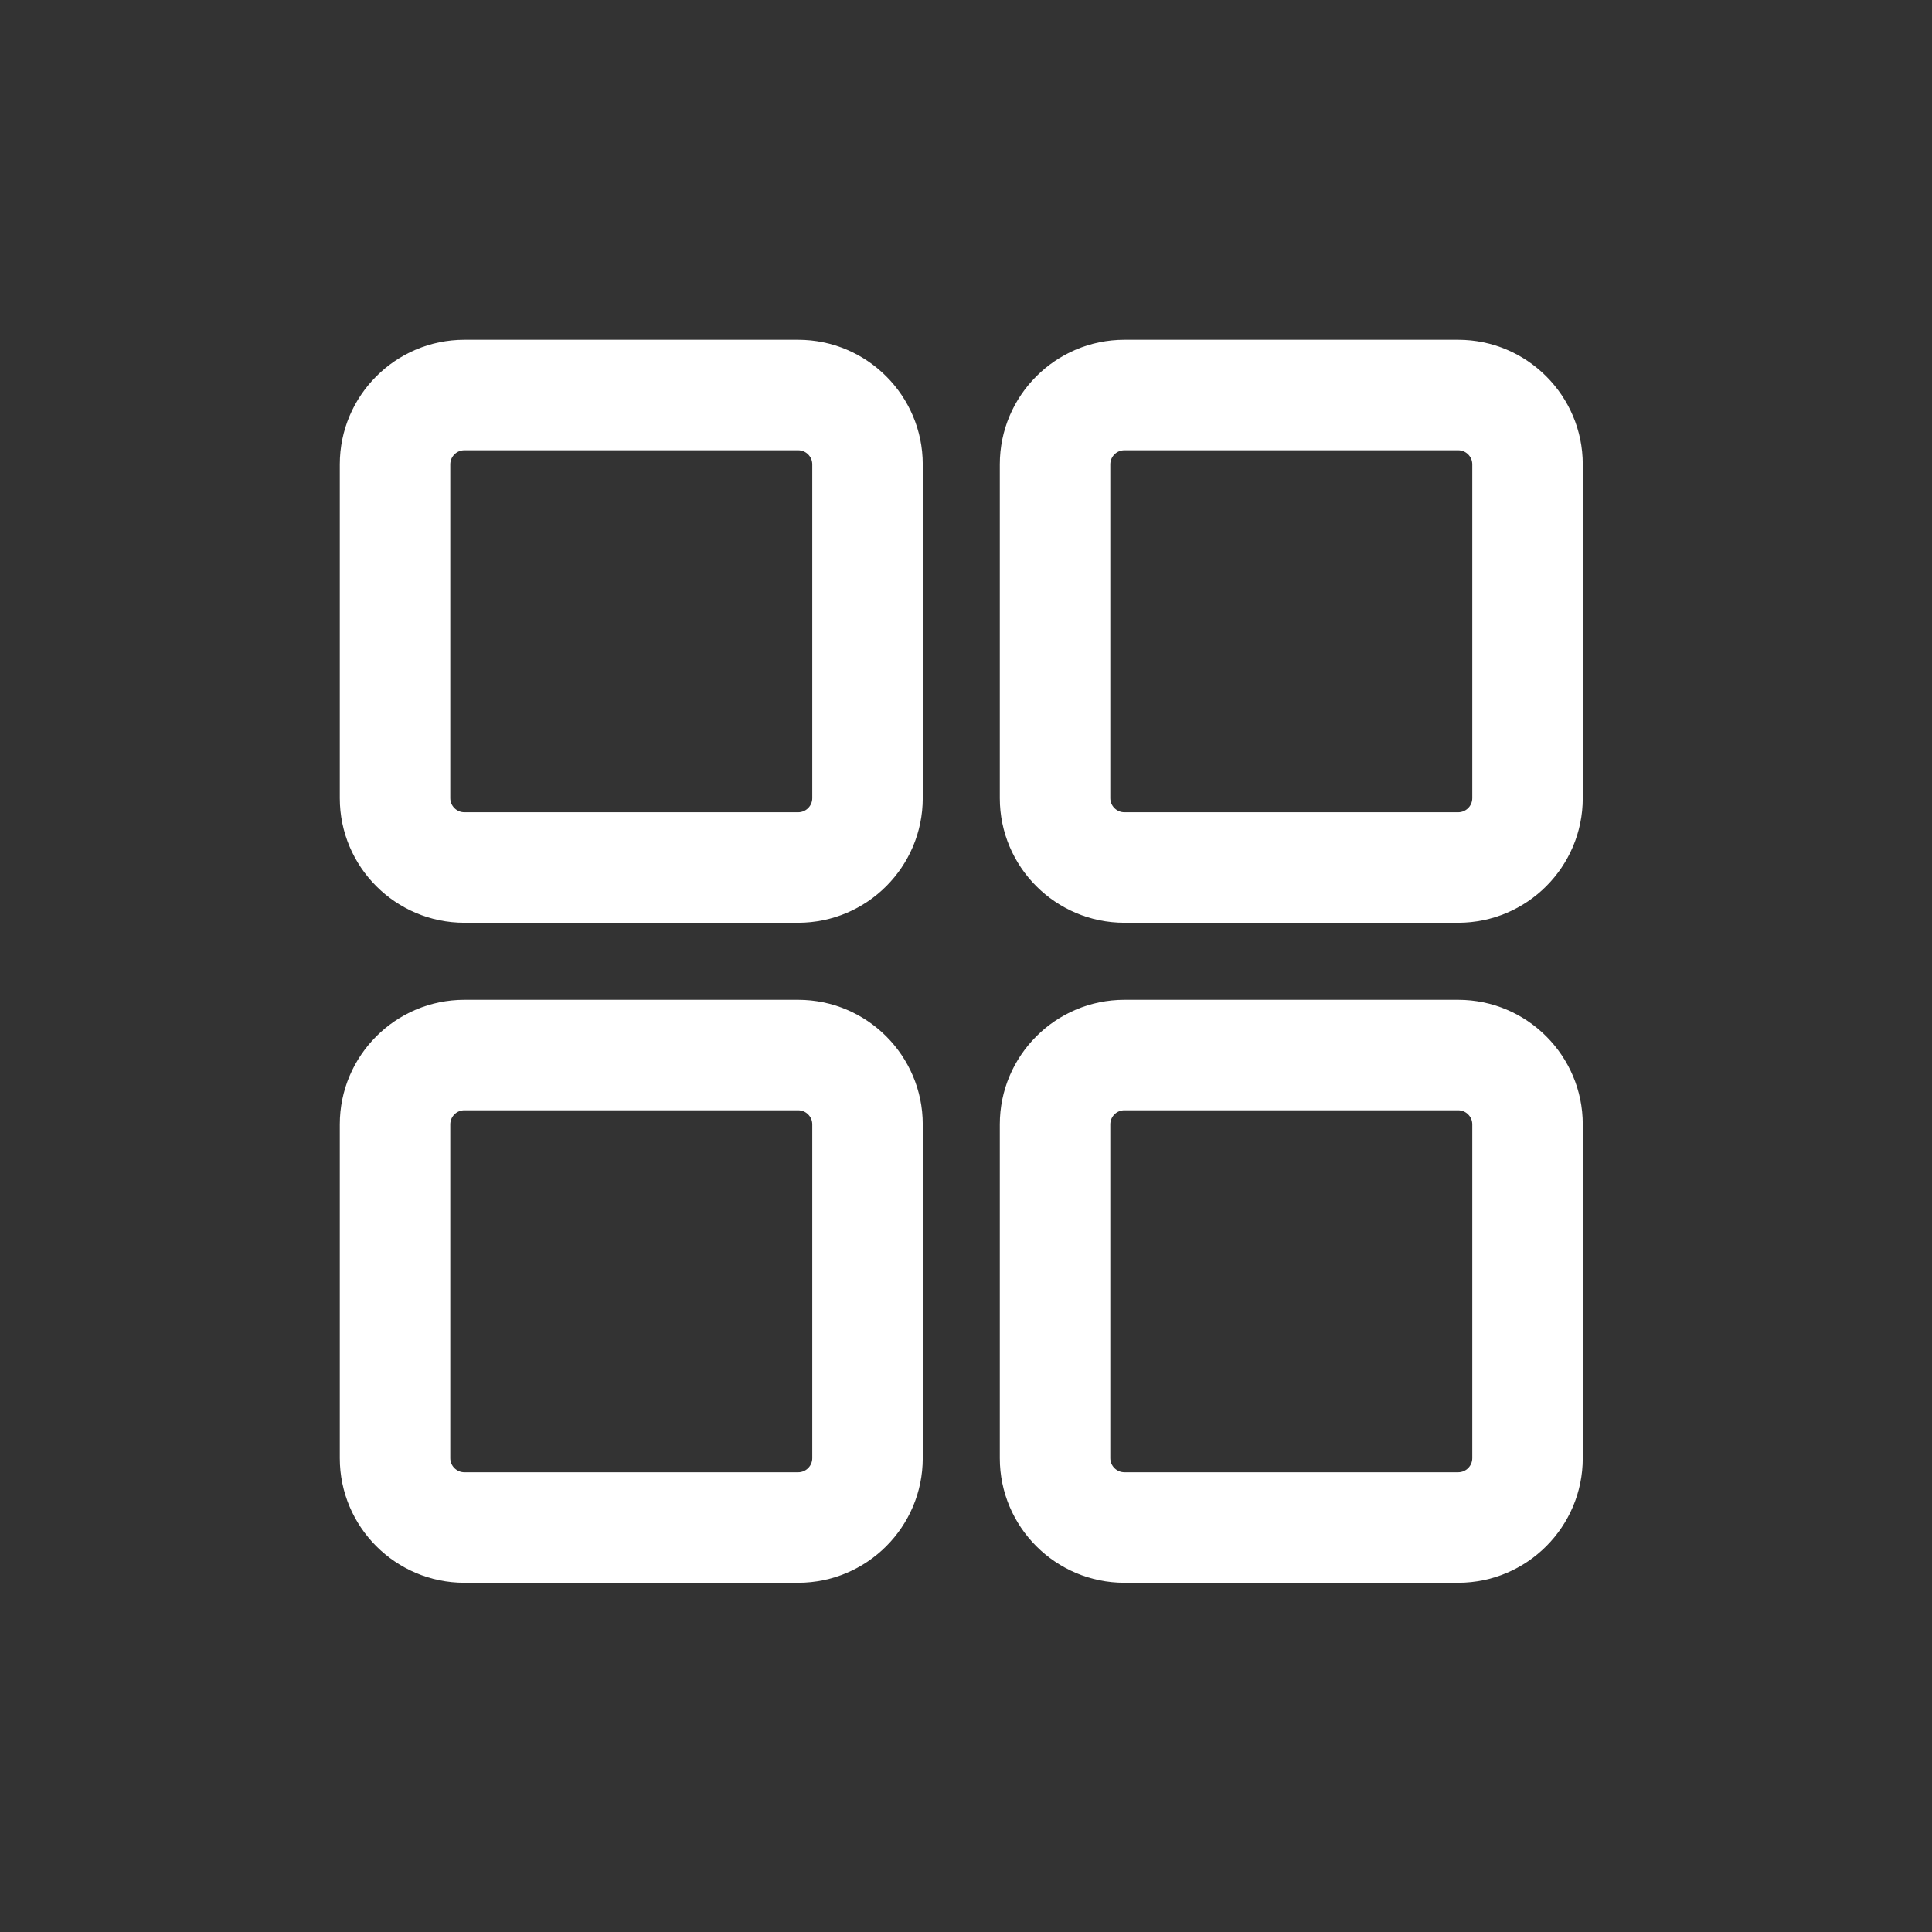 <svg xmlns="http://www.w3.org/2000/svg" xmlns:xlink="http://www.w3.org/1999/xlink" version="1.1" width="256" height="256" viewBox="0 0 256 256" xml:space="preserve">

<rect x="0" y="0" width="256" height="256" fill="#333333" stroke="none"/>

<defs>
</defs>
<g style="stroke: none; stroke-width: 0; stroke-dasharray: none; stroke-linecap: butt; stroke-linejoin: miter; stroke-miterlimit: 10; fill: none; fill-rule: nonzero; opacity: 1;" transform="translate(45.024 45.024) scale(1.83 1.83)" >
	<path d="M 33.189 42.211 H 9.022 C 4.047 42.211 0 38.164 0 33.189 V 9.022 C 0 4.047 4.047 0 9.022 0 h 24.167 c 4.975 0 9.022 4.047 9.022 9.022 v 24.167 C 42.211 38.164 38.164 42.211 33.189 42.211 z M 9.022 8 C 8.458 8 8 8.458 8 9.022 v 24.167 c 0 0.563 0.458 1.022 1.022 1.022 h 24.167 c 0.563 0 1.022 -0.458 1.022 -1.022 V 9.022 C 34.211 8.458 33.752 8 33.189 8 H 9.022 z" style="stroke: none; stroke-width: 1; stroke-dasharray: none; stroke-linecap: butt; stroke-linejoin: miter; stroke-miterlimit: 10; fill: rgb(255,255,255); fill-rule: nonzero; opacity: 1;" transform=" matrix(1 0 0 1 0 0) " stroke-linecap="round" />
	<path d="M 80.979 42.211 H 56.811 c -4.975 0 -9.021 -4.047 -9.021 -9.022 V 9.022 C 47.789 4.047 51.836 0 56.811 0 h 24.168 C 85.953 0 90 4.047 90 9.022 v 24.167 C 90 38.164 85.953 42.211 80.979 42.211 z M 56.811 8 c -0.563 0 -1.021 0.458 -1.021 1.022 v 24.167 c 0 0.563 0.458 1.022 1.021 1.022 h 24.168 c 0.563 0 1.021 -0.458 1.021 -1.022 V 9.022 C 82 8.458 81.542 8 80.979 8 H 56.811 z" style="stroke: none; stroke-width: 1; stroke-dasharray: none; stroke-linecap: butt; stroke-linejoin: miter; stroke-miterlimit: 10; fill: rgb(255,255,255); fill-rule: nonzero; opacity: 1;" transform=" matrix(1 0 0 1 0 0) " stroke-linecap="round" />
	<path d="M 33.189 90 H 9.022 C 4.047 90 0 85.953 0 80.979 V 56.811 c 0 -4.975 4.047 -9.021 9.022 -9.021 h 24.167 c 4.975 0 9.022 4.047 9.022 9.021 v 24.168 C 42.211 85.953 38.164 90 33.189 90 z M 9.022 55.789 C 8.458 55.789 8 56.247 8 56.811 v 24.168 C 8 81.542 8.458 82 9.022 82 h 24.167 c 0.563 0 1.022 -0.458 1.022 -1.021 V 56.811 c 0 -0.563 -0.458 -1.021 -1.022 -1.021 H 9.022 z" style="stroke: none; stroke-width: 1; stroke-dasharray: none; stroke-linecap: butt; stroke-linejoin: miter; stroke-miterlimit: 10; fill: rgb(255,255,255); fill-rule: nonzero; opacity: 1;" transform=" matrix(1 0 0 1 0 0) " stroke-linecap="round" />
	<path d="M 80.979 90 H 56.811 c -4.975 0 -9.021 -4.047 -9.021 -9.021 V 56.811 c 0 -4.975 4.047 -9.021 9.021 -9.021 h 24.168 c 4.975 0 9.021 4.047 9.021 9.021 v 24.168 C 90 85.953 85.953 90 80.979 90 z M 56.811 55.789 c -0.563 0 -1.021 0.458 -1.021 1.021 v 24.168 c 0 0.563 0.458 1.021 1.021 1.021 h 24.168 C 81.542 82 82 81.542 82 80.979 V 56.811 c 0 -0.563 -0.458 -1.021 -1.021 -1.021 H 56.811 z" style="stroke: none; stroke-width: 1; stroke-dasharray: none; stroke-linecap: butt; stroke-linejoin: miter; stroke-miterlimit: 10; fill: rgb(255,255,255); fill-rule: nonzero; opacity: 1;" transform=" matrix(1 0 0 1 0 0) " stroke-linecap="round" />
</g>
</svg>